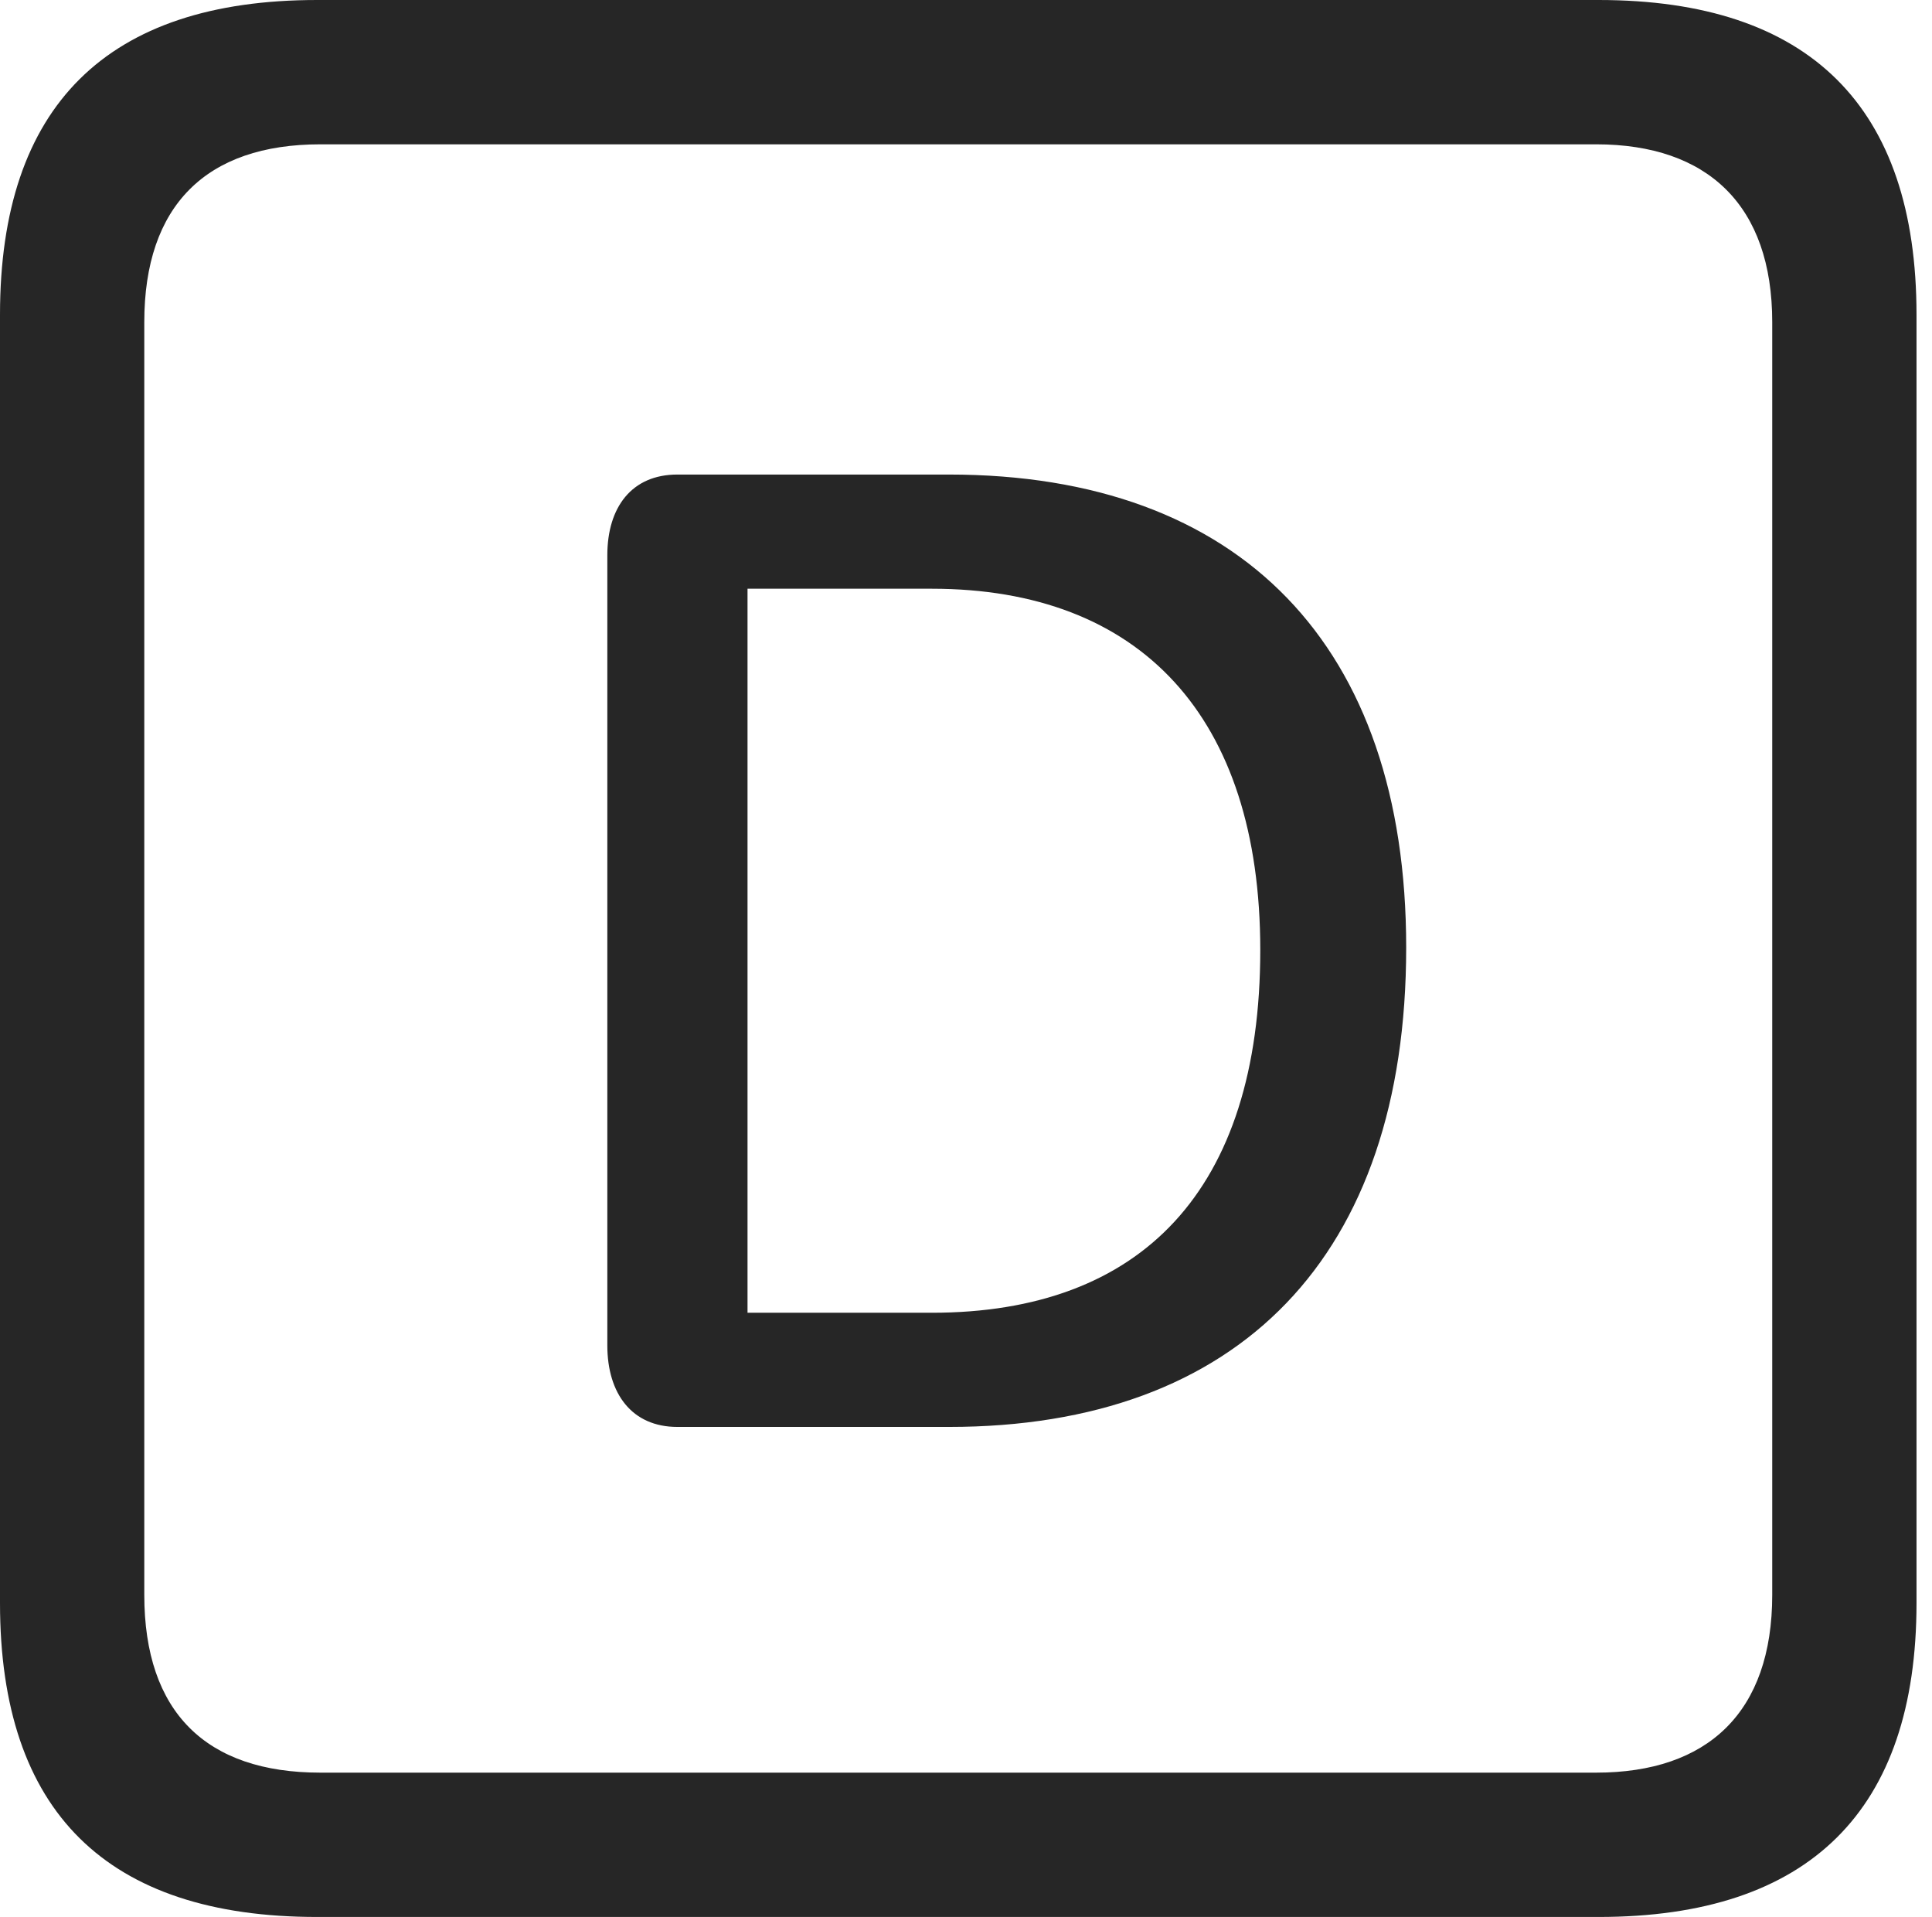 <?xml version="1.0" encoding="UTF-8"?>
<!--Generator: Apple Native CoreSVG 326-->
<!DOCTYPE svg
PUBLIC "-//W3C//DTD SVG 1.1//EN"
       "http://www.w3.org/Graphics/SVG/1.1/DTD/svg11.dtd">
<svg version="1.1" xmlns="http://www.w3.org/2000/svg" xmlns:xlink="http://www.w3.org/1999/xlink" viewBox="0 0 46.289 45.918">
 <g>
  <rect height="45.918" opacity="0" width="46.289" x="0" y="0"/>
  <path d="M7.598 45.918L38.301 45.918C43.359 45.918 45.918 43.359 45.918 38.398L45.918 7.539C45.918 2.559 43.359 0 38.301 0L7.598 0C2.559 0 0 2.539 0 7.539L0 38.398C0 43.398 2.559 45.918 7.598 45.918ZM7.676 42.461C4.941 42.461 3.457 41.016 3.457 38.203L3.457 7.715C3.457 4.922 4.941 3.457 7.676 3.457L38.242 3.457C40.918 3.457 42.461 4.922 42.461 7.715L42.461 38.203C42.461 41.016 40.918 42.461 38.242 42.461Z" fill="black" fill-opacity="0.85"/>
  <path d="M16.23 34.18L22.734 34.18C29.688 34.18 33.691 30.098 33.691 22.695C33.691 15.469 29.727 11.367 22.734 11.367L16.23 11.367C15.137 11.367 14.551 12.148 14.551 13.301L14.551 32.227C14.551 33.379 15.137 34.18 16.23 34.18ZM17.91 31.445L17.91 14.102L22.324 14.102C27.324 14.102 30.195 17.168 30.195 22.754C30.195 28.516 27.344 31.445 22.324 31.445Z" fill="black" fill-opacity="0.85"/>
 </g>
</svg>
